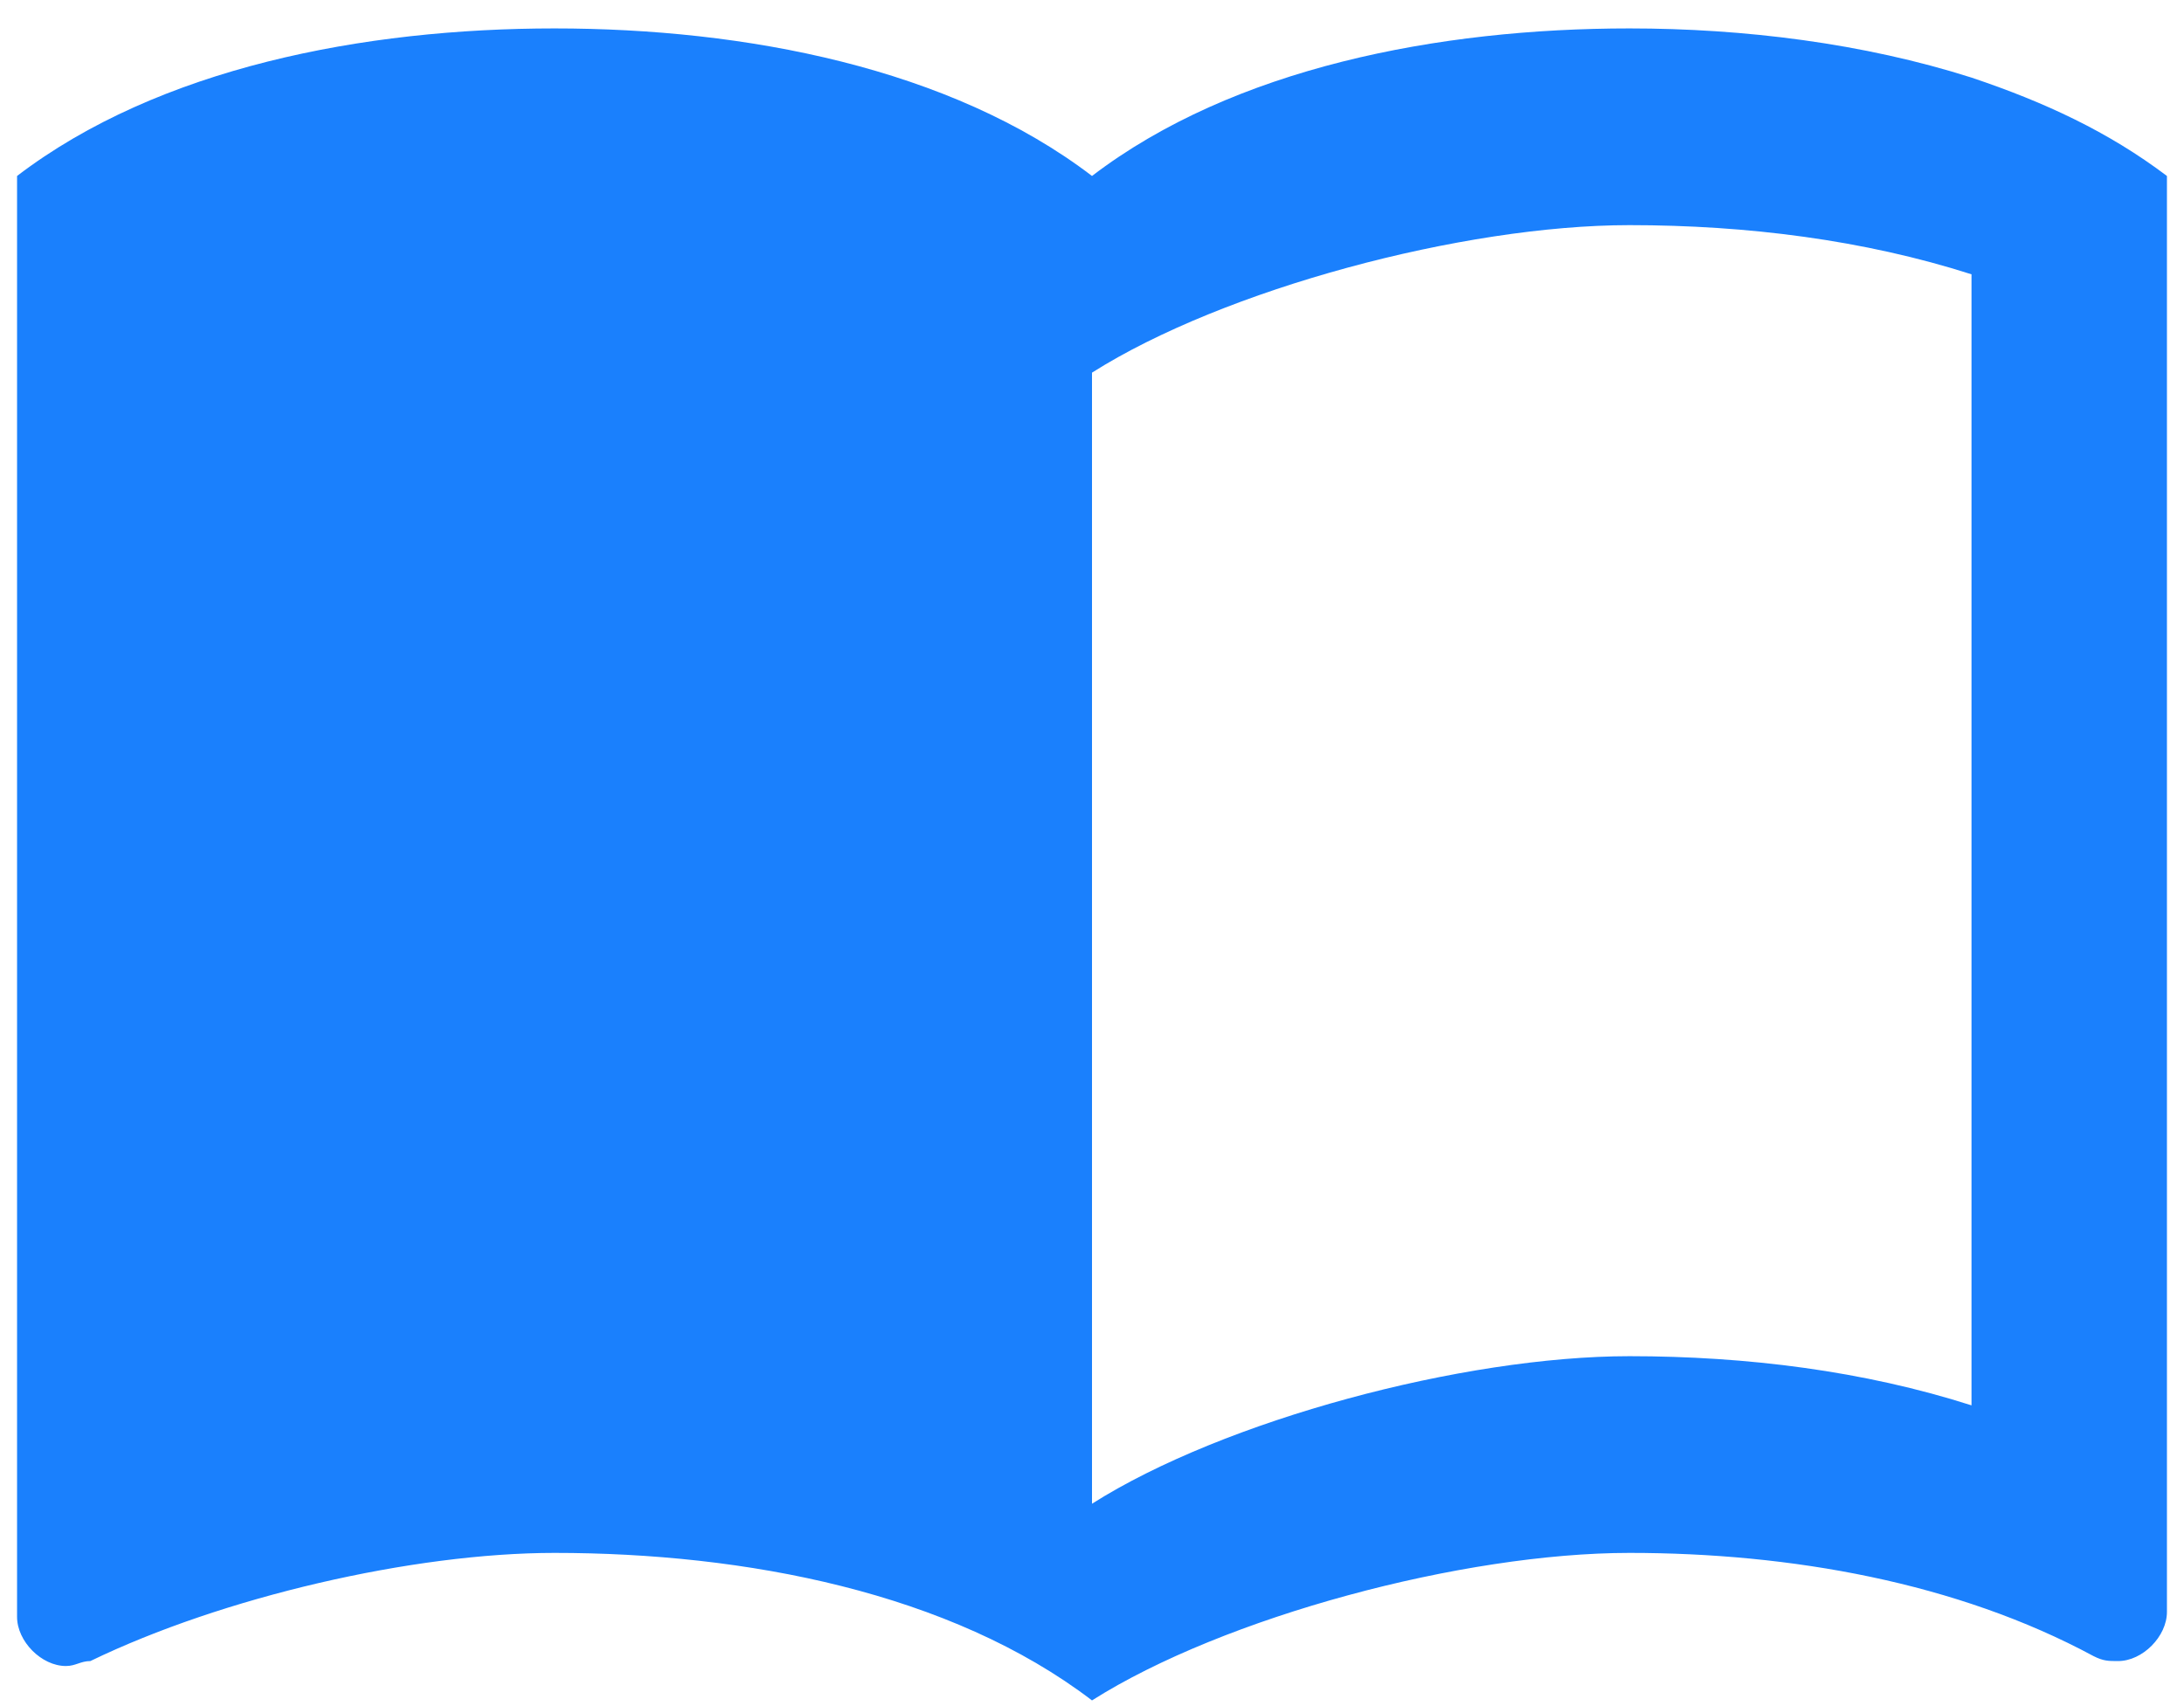 <svg width="64" height="50" viewBox="0 0 64 50" fill="none" xmlns="http://www.w3.org/2000/svg">
<path d="M57.773 2.274C54.608 1.266 51.1 0.833 47.75 0.833C42.166 0.833 36.152 1.986 32 5.157C27.848 1.986 21.834 0.833 16.25 0.833C10.666 0.833 4.652 1.986 0.5 5.157V47.383C0.5 48.104 1.216 48.825 1.932 48.825C2.218 48.825 2.361 48.68 2.648 48.68C6.514 46.807 12.098 45.51 16.25 45.51C21.834 45.51 27.848 46.663 32 49.833C35.866 47.383 42.882 45.51 47.75 45.51C52.475 45.51 57.343 46.374 61.352 48.536C61.639 48.68 61.782 48.68 62.068 48.68C62.784 48.68 63.5 47.96 63.5 47.239V5.157C61.782 3.86 59.92 2.995 57.773 2.274ZM57.773 41.186C54.623 40.177 51.186 39.745 47.75 39.745C42.882 39.745 35.866 41.619 32 44.069V10.921C35.866 8.472 42.882 6.598 47.75 6.598C51.186 6.598 54.623 7.03 57.773 8.039V41.186Z" fill="#1A80FD"/>
</svg>
